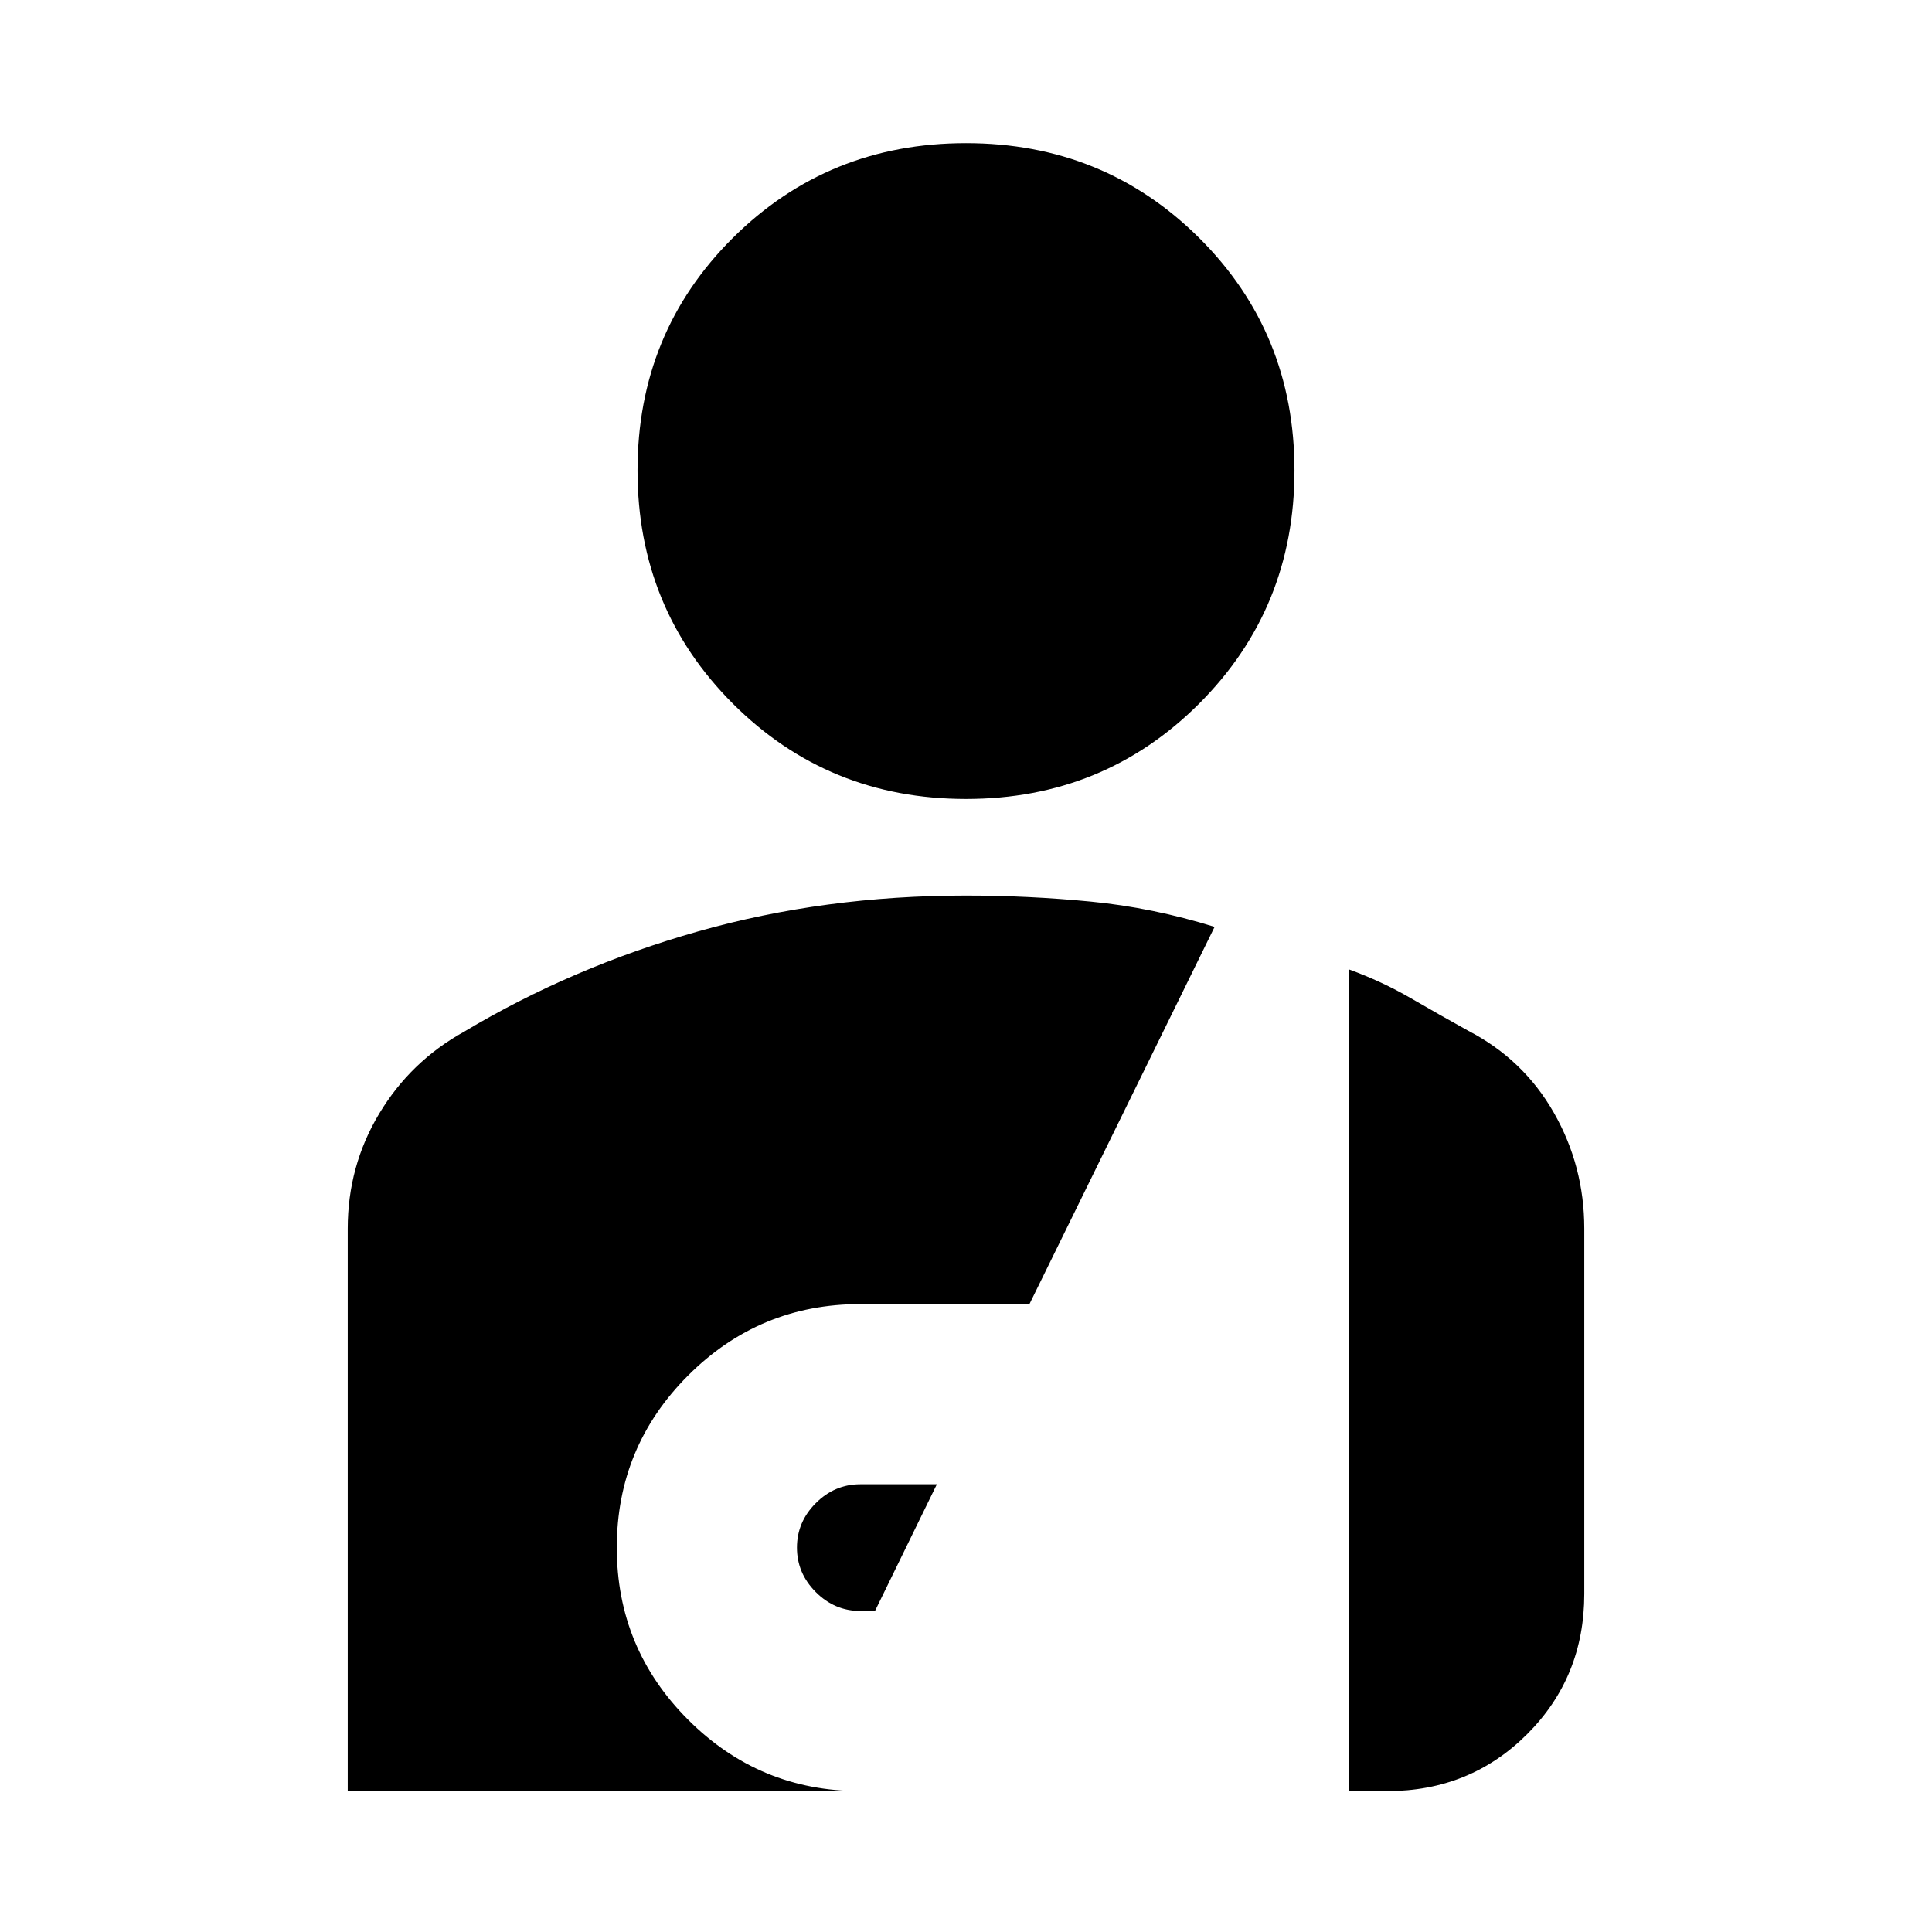 <svg xmlns="http://www.w3.org/2000/svg" height="20" viewBox="0 -960 960 960" width="20"><path d="M480-562.999q-68.479 0-115.849-47.37-47.369-47.37-47.369-115.849 0-68.478 47.369-115.566 47.37-47.087 115.849-47.087 68.479 0 115.849 47.087 47.369 47.088 47.369 115.566 0 68.479-47.369 115.849-47.37 47.37-115.849 47.37Zm-52.521 403.478q-12.739 0-22.109-9.37-9.369-9.369-9.369-22.108t9.369-22.109q9.37-9.369 22.109-9.369h38.042l-30.739 62.956h-7.303ZM172.782-69.999v-279.478q0-31.087 15.608-57.109 15.609-26.022 42.131-40.718 53.696-32.13 116.457-49.913Q409.739-514.999 480-514.999q31.13 0 61.978 3 30.848 3 61.544 12.565l-92 187.434h-84.043q-50.088 0-85.544 35.457-35.457 35.456-35.457 85.544 0 50.087 35.457 85.544 35.456 35.456 85.544 35.456H172.782Zm497.523 0v-408.305q16.435 6 30.587 14.218 14.152 8.217 28.587 16.217 27.522 14.261 42.63 40.783 15.109 26.522 15.109 57.609V-168q0 41.305-28.348 69.653-28.348 28.348-69.653 28.348h-18.912Z"/></svg>